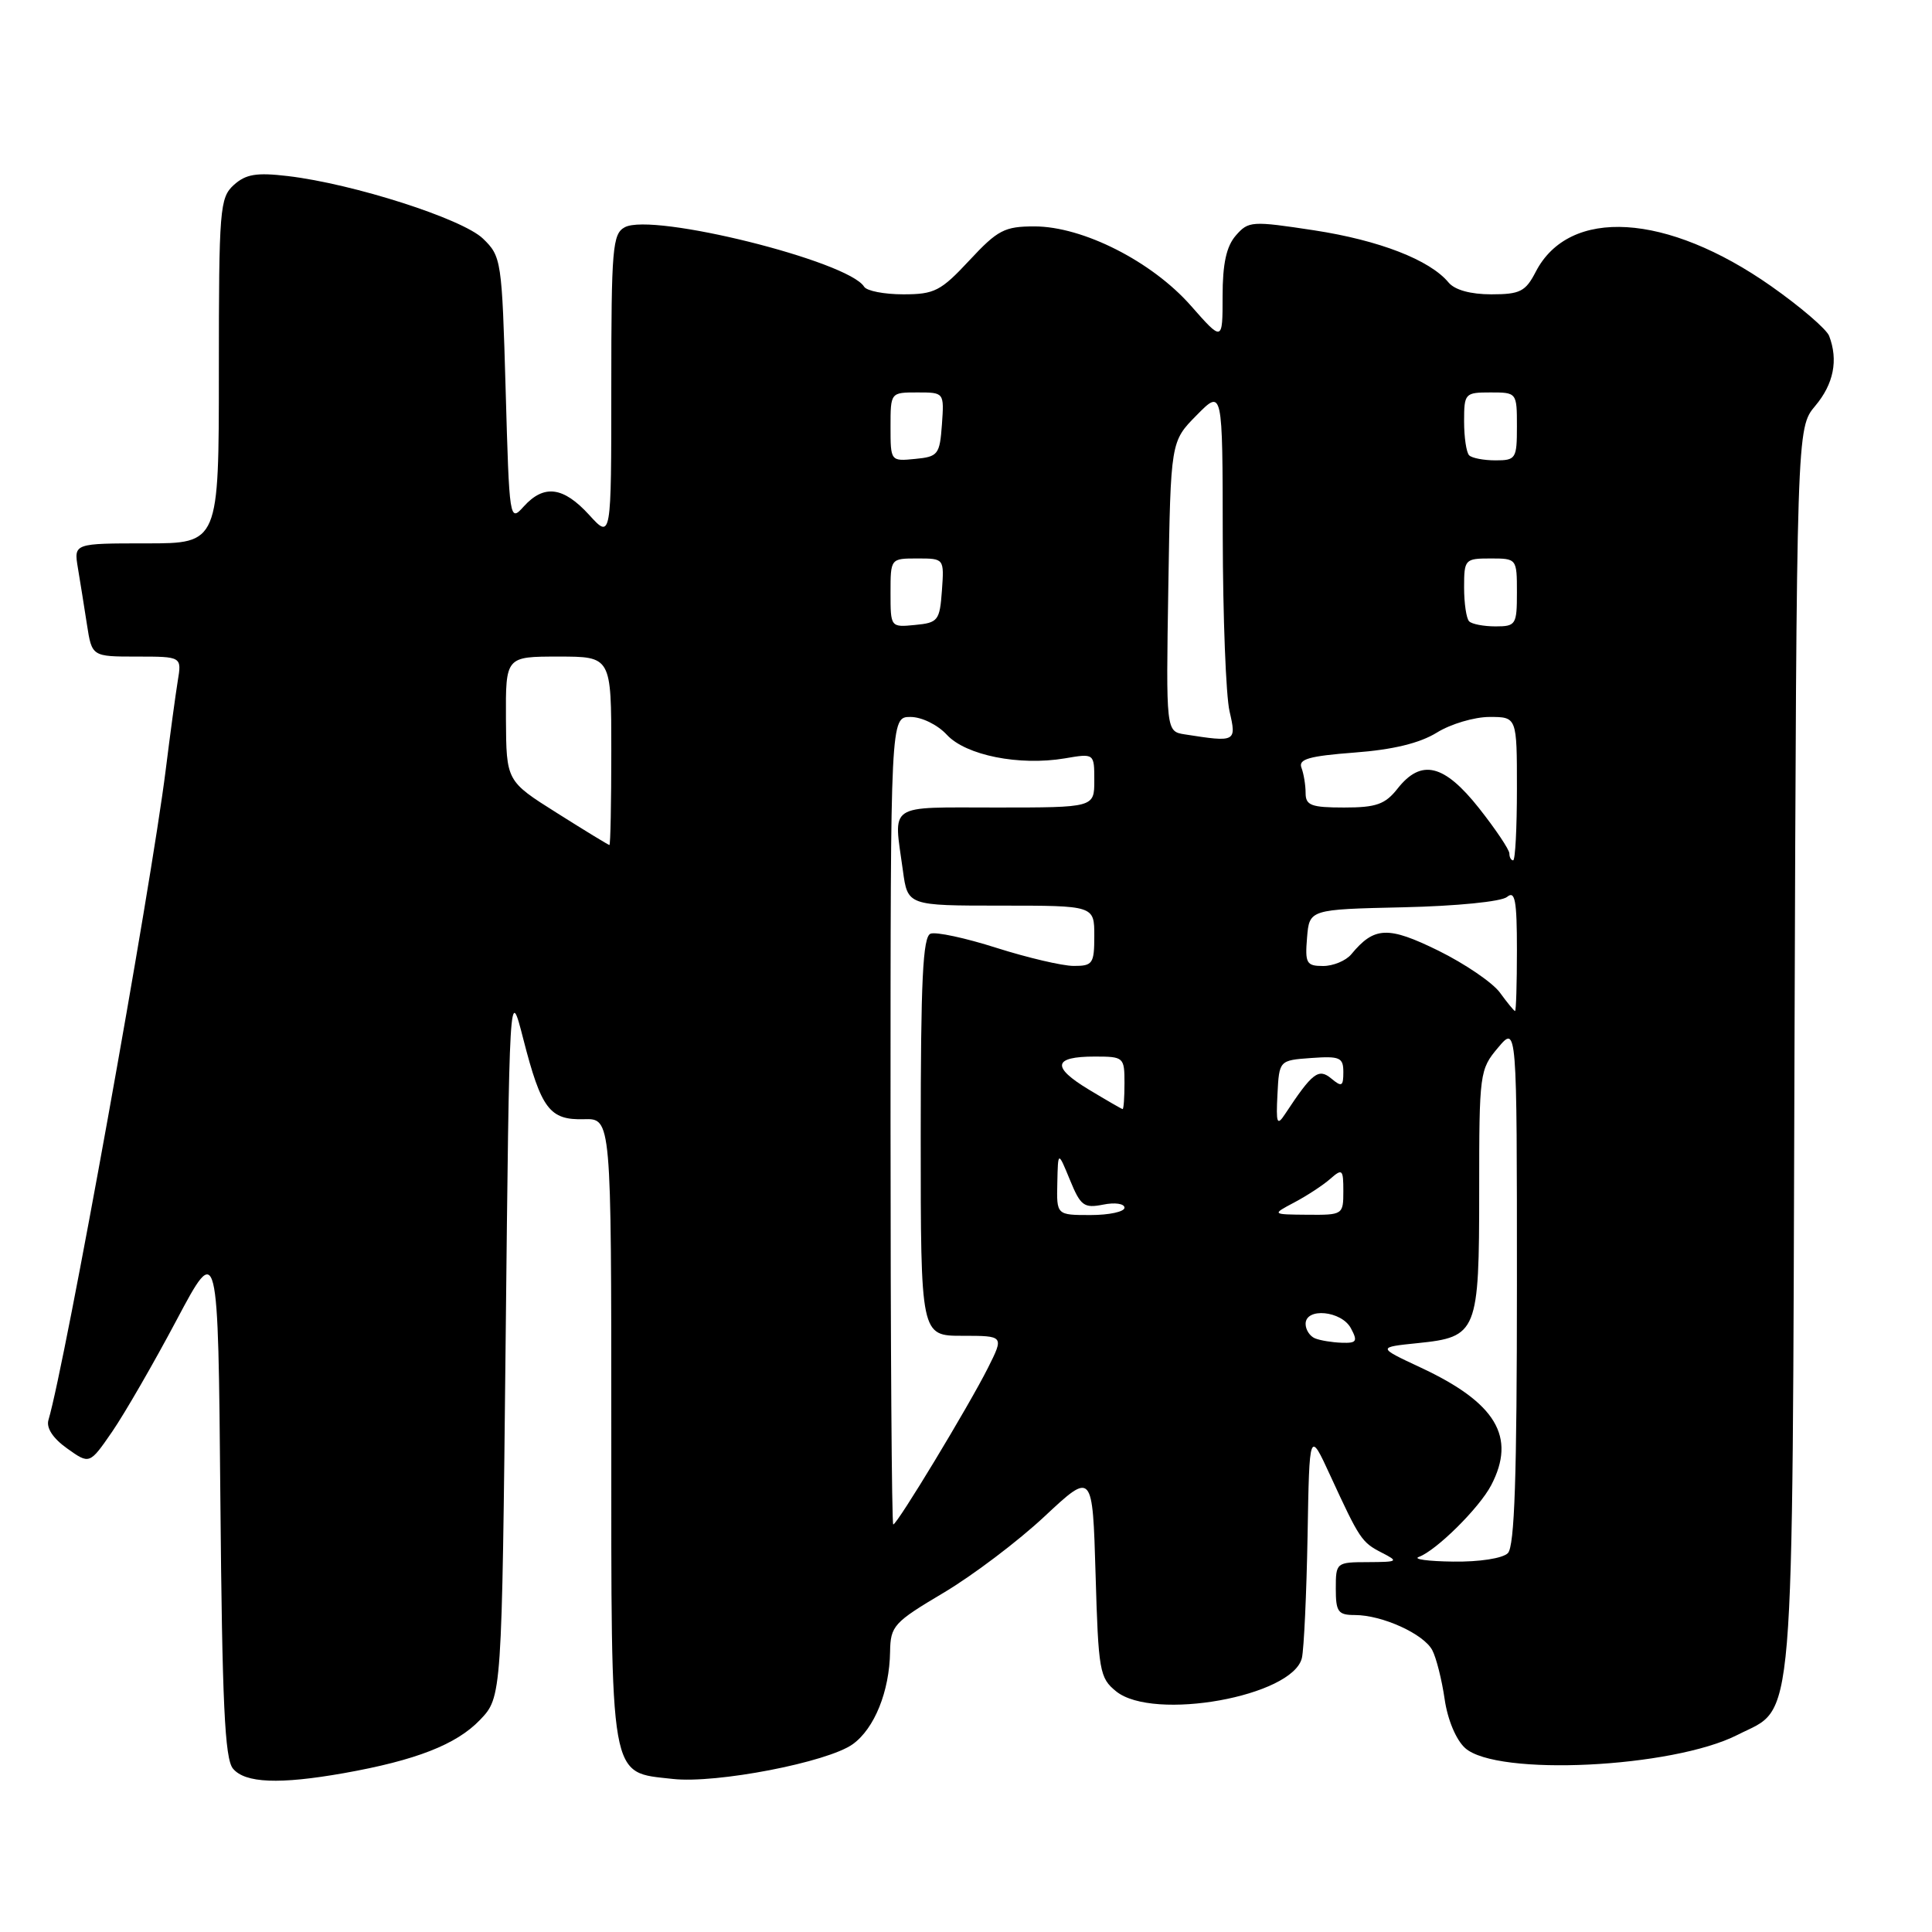<?xml version="1.0" encoding="UTF-8" standalone="no"?>
<!DOCTYPE svg PUBLIC "-//W3C//DTD SVG 1.1//EN" "http://www.w3.org/Graphics/SVG/1.1/DTD/svg11.dtd" >
<svg xmlns="http://www.w3.org/2000/svg" xmlns:xlink="http://www.w3.org/1999/xlink" version="1.1" viewBox="0 0 256 256">
 <g >
 <path fill="currentColor"
d=" M 45.57 234.95 C 55.09 233.26 60.47 231.16 63.59 227.91 C 66.50 224.87 66.50 224.87 67.00 177.69 C 67.50 130.50 67.50 130.50 69.34 137.68 C 71.72 146.96 72.83 148.43 77.38 148.30 C 81.00 148.20 81.00 148.20 81.00 189.49 C 81.00 236.62 80.67 234.76 89.16 235.72 C 94.90 236.36 109.67 233.51 113.00 231.11 C 115.87 229.04 117.86 224.12 117.94 218.86 C 118.00 215.44 118.41 214.98 125.03 211.05 C 128.90 208.75 134.92 204.20 138.41 200.93 C 144.77 194.99 144.77 194.99 145.17 208.61 C 145.54 221.42 145.70 222.34 147.89 224.11 C 152.83 228.11 171.32 224.78 172.51 219.68 C 172.78 218.48 173.12 211.20 173.26 203.50 C 173.50 189.50 173.50 189.50 176.26 195.50 C 180.17 203.98 180.42 204.36 183.10 205.74 C 185.36 206.90 185.26 206.97 181.25 206.99 C 177.06 207.00 177.00 207.05 177.00 210.50 C 177.00 213.58 177.30 214.00 179.53 214.00 C 183.15 214.00 188.67 216.51 189.79 218.67 C 190.32 219.67 191.05 222.59 191.42 225.13 C 191.81 227.86 192.93 230.53 194.13 231.62 C 198.31 235.40 221.60 234.27 230.23 229.88 C 237.92 225.96 237.47 231.41 237.78 139.11 C 238.06 56.72 238.06 56.72 240.53 53.78 C 242.97 50.88 243.60 47.72 242.37 44.51 C 242.02 43.61 238.56 40.64 234.69 37.92 C 220.87 28.21 207.93 27.42 203.49 36.02 C 202.14 38.63 201.42 39.00 197.60 39.00 C 194.86 39.00 192.76 38.42 191.94 37.43 C 189.46 34.44 182.75 31.84 174.14 30.52 C 165.86 29.26 165.43 29.28 163.75 31.21 C 162.50 32.65 162.00 34.94 162.00 39.25 C 162.00 45.28 162.00 45.28 157.79 40.50 C 152.63 34.64 143.48 30.00 137.07 30.00 C 133.11 30.00 132.20 30.47 128.45 34.50 C 124.66 38.57 123.82 39.00 119.69 39.00 C 117.17 39.00 114.84 38.55 114.50 37.99 C 112.39 34.59 86.47 28.14 82.79 30.11 C 81.16 30.98 81.00 32.88 81.00 51.26 C 81.00 71.45 81.00 71.45 78.06 68.22 C 74.64 64.48 72.08 64.15 69.40 67.11 C 67.52 69.20 67.49 69.02 67.00 51.63 C 66.51 34.49 66.44 33.98 64.00 31.62 C 61.28 28.99 46.84 24.36 38.14 23.33 C 33.98 22.84 32.58 23.07 30.98 24.51 C 29.12 26.21 29.00 27.64 29.00 49.15 C 29.00 72.00 29.00 72.00 19.39 72.00 C 9.78 72.00 9.78 72.00 10.32 75.25 C 10.62 77.04 11.16 80.41 11.52 82.75 C 12.18 87.00 12.18 87.00 18.13 87.00 C 24.09 87.00 24.09 87.00 23.55 90.25 C 23.26 92.04 22.54 97.33 21.96 102.00 C 19.97 117.88 8.66 180.60 6.42 188.16 C 6.11 189.20 7.01 190.59 8.90 191.93 C 11.87 194.05 11.87 194.05 14.88 189.68 C 16.53 187.27 20.36 180.64 23.39 174.93 C 28.90 164.56 28.90 164.56 29.20 198.63 C 29.44 225.69 29.78 233.04 30.87 234.35 C 32.47 236.28 37.03 236.46 45.57 234.95 Z  M 188.00 206.30 C 190.31 205.46 196.01 199.82 197.59 196.80 C 200.94 190.39 198.24 185.87 188.23 181.20 C 182.50 178.52 182.50 178.52 187.86 177.97 C 195.76 177.16 196.00 176.56 196.00 157.70 C 196.00 142.19 196.06 141.71 198.50 138.82 C 201.00 135.85 201.00 135.85 201.00 170.22 C 201.00 195.63 200.69 204.91 199.80 205.80 C 199.11 206.49 196.03 206.97 192.55 206.92 C 189.22 206.88 187.18 206.60 188.00 206.30 Z  M 118.00 148.50 C 118.00 95.00 118.00 95.00 120.64 95.00 C 122.12 95.00 124.23 96.03 125.46 97.36 C 127.98 100.09 135.06 101.50 141.08 100.49 C 145.00 99.82 145.00 99.82 145.00 103.41 C 145.00 107.00 145.00 107.00 132.00 107.00 C 117.38 107.00 118.40 106.32 119.64 115.36 C 120.27 120.00 120.27 120.00 132.64 120.00 C 145.00 120.00 145.00 120.00 145.00 124.00 C 145.00 127.70 144.79 128.00 142.25 127.99 C 140.74 127.98 136.15 126.90 132.05 125.60 C 127.95 124.29 124.01 123.44 123.30 123.72 C 122.28 124.11 122.00 129.90 122.00 150.61 C 122.00 177.00 122.00 177.00 127.52 177.00 C 133.04 177.00 133.04 177.00 130.91 181.25 C 128.36 186.32 118.88 202.00 118.36 202.00 C 118.16 202.00 118.00 177.93 118.00 148.50 Z  M 174.25 177.34 C 173.56 177.06 173.00 176.20 173.00 175.42 C 173.00 173.22 177.76 173.68 179.00 176.00 C 179.93 177.73 179.77 177.99 177.79 177.92 C 176.53 177.88 174.94 177.62 174.25 177.34 Z  M 140.10 156.75 C 140.19 152.50 140.19 152.50 141.77 156.34 C 143.18 159.79 143.63 160.12 146.17 159.62 C 147.73 159.30 149.00 159.49 149.00 160.03 C 149.00 160.56 146.97 161.00 144.50 161.00 C 140.00 161.00 140.00 161.00 140.10 156.75 Z  M 171.50 159.33 C 173.15 158.46 175.29 157.06 176.25 156.22 C 177.87 154.80 178.00 154.92 178.00 157.85 C 178.00 160.95 177.92 161.00 173.25 160.96 C 168.50 160.92 168.50 160.92 171.50 159.33 Z  M 169.27 145.00 C 169.50 140.50 169.50 140.50 173.75 140.19 C 177.54 139.92 178.00 140.12 178.00 142.06 C 178.00 143.96 177.79 144.07 176.39 142.90 C 174.71 141.51 173.89 142.14 170.27 147.63 C 169.21 149.24 169.07 148.87 169.27 145.00 Z  M 144.25 144.36 C 139.30 141.37 139.55 140.00 145.06 140.00 C 148.90 140.00 149.00 140.09 149.00 143.50 C 149.00 145.43 148.89 146.98 148.75 146.96 C 148.61 146.94 146.59 145.77 144.25 144.36 Z  M 198.75 131.53 C 197.79 130.21 194.12 127.71 190.60 125.97 C 183.92 122.69 182.10 122.76 179.05 126.45 C 178.34 127.30 176.66 128.00 175.32 128.00 C 173.11 128.00 172.91 127.64 173.19 124.25 C 173.50 120.50 173.50 120.50 185.94 120.22 C 193.01 120.06 198.94 119.47 199.69 118.85 C 200.75 117.96 201.00 119.28 201.00 125.88 C 201.00 130.34 200.89 133.99 200.75 133.97 C 200.61 133.95 199.71 132.85 198.75 131.53 Z  M 200.00 113.09 C 200.00 112.59 198.19 109.89 195.98 107.09 C 191.35 101.24 188.32 100.51 185.18 104.50 C 183.54 106.58 182.36 107.00 178.11 107.00 C 173.74 107.00 173.00 106.72 173.00 105.08 C 173.00 104.03 172.75 102.52 172.45 101.73 C 172.01 100.59 173.45 100.18 179.46 99.72 C 184.57 99.34 188.10 98.48 190.38 97.08 C 192.22 95.93 195.37 95.00 197.37 95.00 C 201.00 95.00 201.00 95.00 201.00 104.50 C 201.00 109.72 200.78 114.00 200.50 114.00 C 200.22 114.00 200.00 113.59 200.00 113.09 Z  M 73.79 107.72 C 67.09 103.50 67.09 103.50 67.04 95.25 C 67.00 87.00 67.00 87.00 74.00 87.00 C 81.00 87.00 81.00 87.00 81.00 99.50 C 81.00 106.38 80.89 111.99 80.75 111.97 C 80.61 111.96 77.48 110.05 73.79 107.72 Z  M 157.00 97.31 C 154.50 96.92 154.50 96.92 154.81 77.71 C 155.12 58.50 155.12 58.50 158.56 55.02 C 162.00 51.53 162.00 51.53 162.02 71.02 C 162.04 81.73 162.44 92.19 162.92 94.25 C 163.86 98.32 163.77 98.37 157.00 97.31 Z  M 118.00 78.56 C 118.00 74.00 118.00 74.00 121.56 74.00 C 125.11 74.00 125.11 74.00 124.81 78.25 C 124.52 82.24 124.30 82.52 121.25 82.81 C 118.01 83.13 118.00 83.11 118.00 78.56 Z  M 194.67 82.33 C 194.30 81.97 194.00 79.94 194.00 77.83 C 194.00 74.12 194.11 74.00 197.50 74.00 C 200.98 74.00 201.00 74.02 201.00 78.50 C 201.00 82.77 200.86 83.00 198.17 83.00 C 196.61 83.00 195.03 82.70 194.67 82.33 Z  M 118.00 56.56 C 118.00 52.00 118.00 52.00 121.56 52.00 C 125.11 52.00 125.11 52.00 124.81 56.25 C 124.52 60.24 124.30 60.52 121.25 60.81 C 118.01 61.13 118.00 61.11 118.00 56.56 Z  M 194.67 60.33 C 194.30 59.97 194.00 57.94 194.00 55.83 C 194.00 52.12 194.11 52.00 197.50 52.00 C 200.98 52.00 201.00 52.02 201.00 56.50 C 201.00 60.77 200.86 61.00 198.17 61.00 C 196.61 61.00 195.03 60.70 194.67 60.33 Z "/>
</g>
</svg>